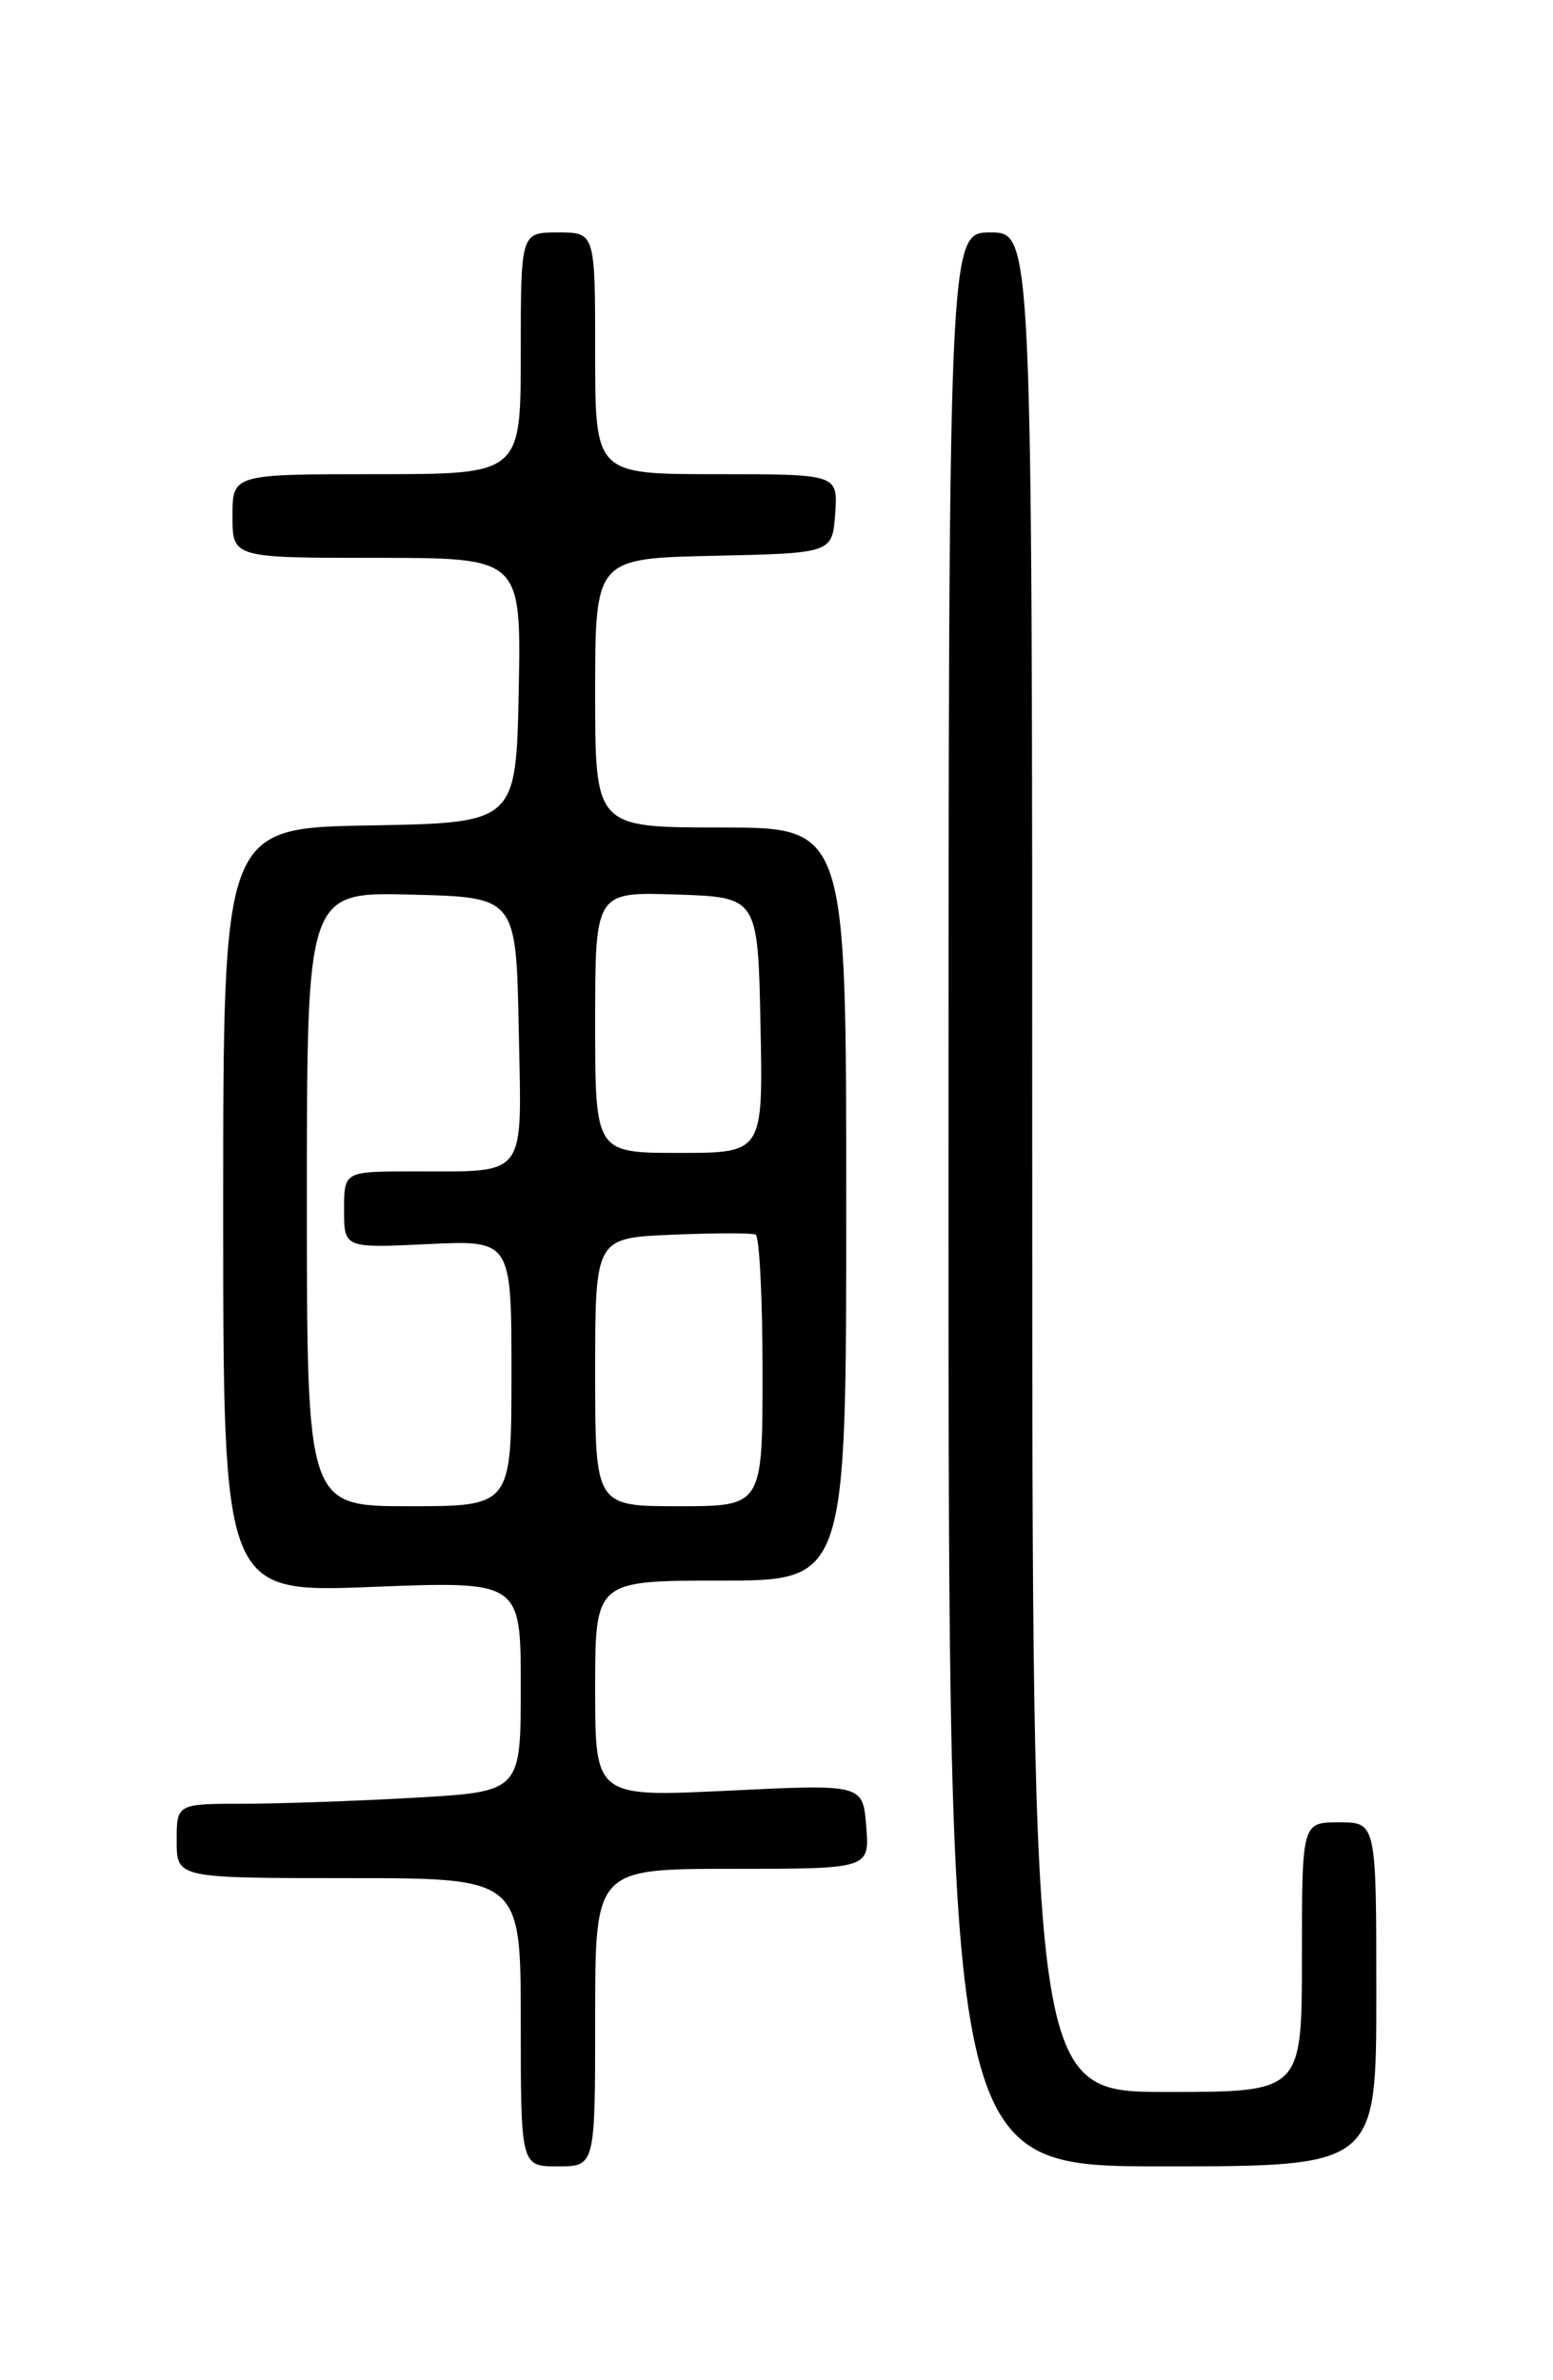 <?xml version="1.0" encoding="UTF-8" standalone="no"?>
<!DOCTYPE svg PUBLIC "-//W3C//DTD SVG 1.1//EN" "http://www.w3.org/Graphics/SVG/1.1/DTD/svg11.dtd" >
<svg xmlns="http://www.w3.org/2000/svg" xmlns:xlink="http://www.w3.org/1999/xlink" version="1.1" viewBox="0 0 167 256">
 <g >
 <path fill="currentColor"
d=" M 64.00 217.00 C 64.00 201.00 64.00 201.00 78.76 201.00 C 93.51 201.00 93.51 201.00 93.15 196.44 C 92.79 191.89 92.79 191.89 78.39 192.59 C 64.00 193.29 64.00 193.29 64.00 181.64 C 64.00 170.00 64.00 170.00 77.50 170.00 C 91.00 170.00 91.00 170.00 91.00 129.50 C 91.00 89.00 91.00 89.00 77.50 89.00 C 64.00 89.00 64.00 89.00 64.00 74.53 C 64.00 60.06 64.00 60.06 76.75 59.78 C 89.50 59.50 89.50 59.50 89.81 55.25 C 90.11 51.00 90.11 51.00 77.06 51.00 C 64.00 51.00 64.00 51.00 64.00 38.00 C 64.00 25.00 64.00 25.00 60.00 25.00 C 56.00 25.00 56.00 25.00 56.00 38.00 C 56.00 51.00 56.00 51.00 40.50 51.00 C 25.00 51.00 25.00 51.00 25.00 55.50 C 25.00 60.00 25.00 60.00 40.53 60.00 C 56.05 60.00 56.05 60.00 55.78 74.25 C 55.50 88.50 55.50 88.50 39.75 88.78 C 24.00 89.05 24.00 89.05 24.00 130.18 C 24.00 171.31 24.00 171.31 40.00 170.68 C 56.00 170.05 56.00 170.05 56.00 181.37 C 56.00 192.69 56.00 192.69 44.75 193.34 C 38.56 193.70 30.24 193.99 26.25 194.00 C 19.00 194.00 19.00 194.00 19.00 198.00 C 19.00 202.00 19.00 202.00 37.50 202.00 C 56.00 202.00 56.00 202.00 56.00 217.50 C 56.00 233.00 56.00 233.00 60.00 233.00 C 64.00 233.00 64.00 233.00 64.00 217.00 Z  M 148.00 214.50 C 148.00 196.00 148.00 196.00 144.00 196.00 C 140.00 196.00 140.00 196.00 140.00 210.50 C 140.00 225.00 140.00 225.00 125.50 225.00 C 111.00 225.00 111.00 225.00 111.00 125.00 C 111.00 25.00 111.00 25.00 106.50 25.00 C 102.00 25.00 102.00 25.00 102.00 129.00 C 102.00 233.00 102.00 233.00 125.00 233.00 C 148.00 233.00 148.00 233.00 148.00 214.50 Z  M 33.00 128.97 C 33.00 95.93 33.00 95.93 44.25 96.22 C 55.50 96.50 55.50 96.50 55.78 110.63 C 56.10 127.02 56.89 125.96 44.25 125.99 C 37.00 126.00 37.00 126.00 37.00 130.12 C 37.00 134.24 37.00 134.24 46.00 133.81 C 55.00 133.38 55.00 133.38 55.00 147.69 C 55.00 162.00 55.00 162.00 44.00 162.00 C 33.00 162.00 33.00 162.00 33.00 128.97 Z  M 64.00 147.58 C 64.00 133.15 64.00 133.15 72.25 132.80 C 76.79 132.61 80.84 132.60 81.25 132.78 C 81.66 132.97 82.00 139.62 82.00 147.56 C 82.00 162.00 82.00 162.00 73.00 162.00 C 64.00 162.00 64.00 162.00 64.00 147.58 Z  M 64.00 109.96 C 64.00 95.92 64.00 95.92 72.75 96.21 C 81.50 96.50 81.50 96.50 81.78 110.25 C 82.06 124.00 82.06 124.00 73.03 124.00 C 64.00 124.00 64.00 124.00 64.00 109.96 Z "/>
</g>
</svg>